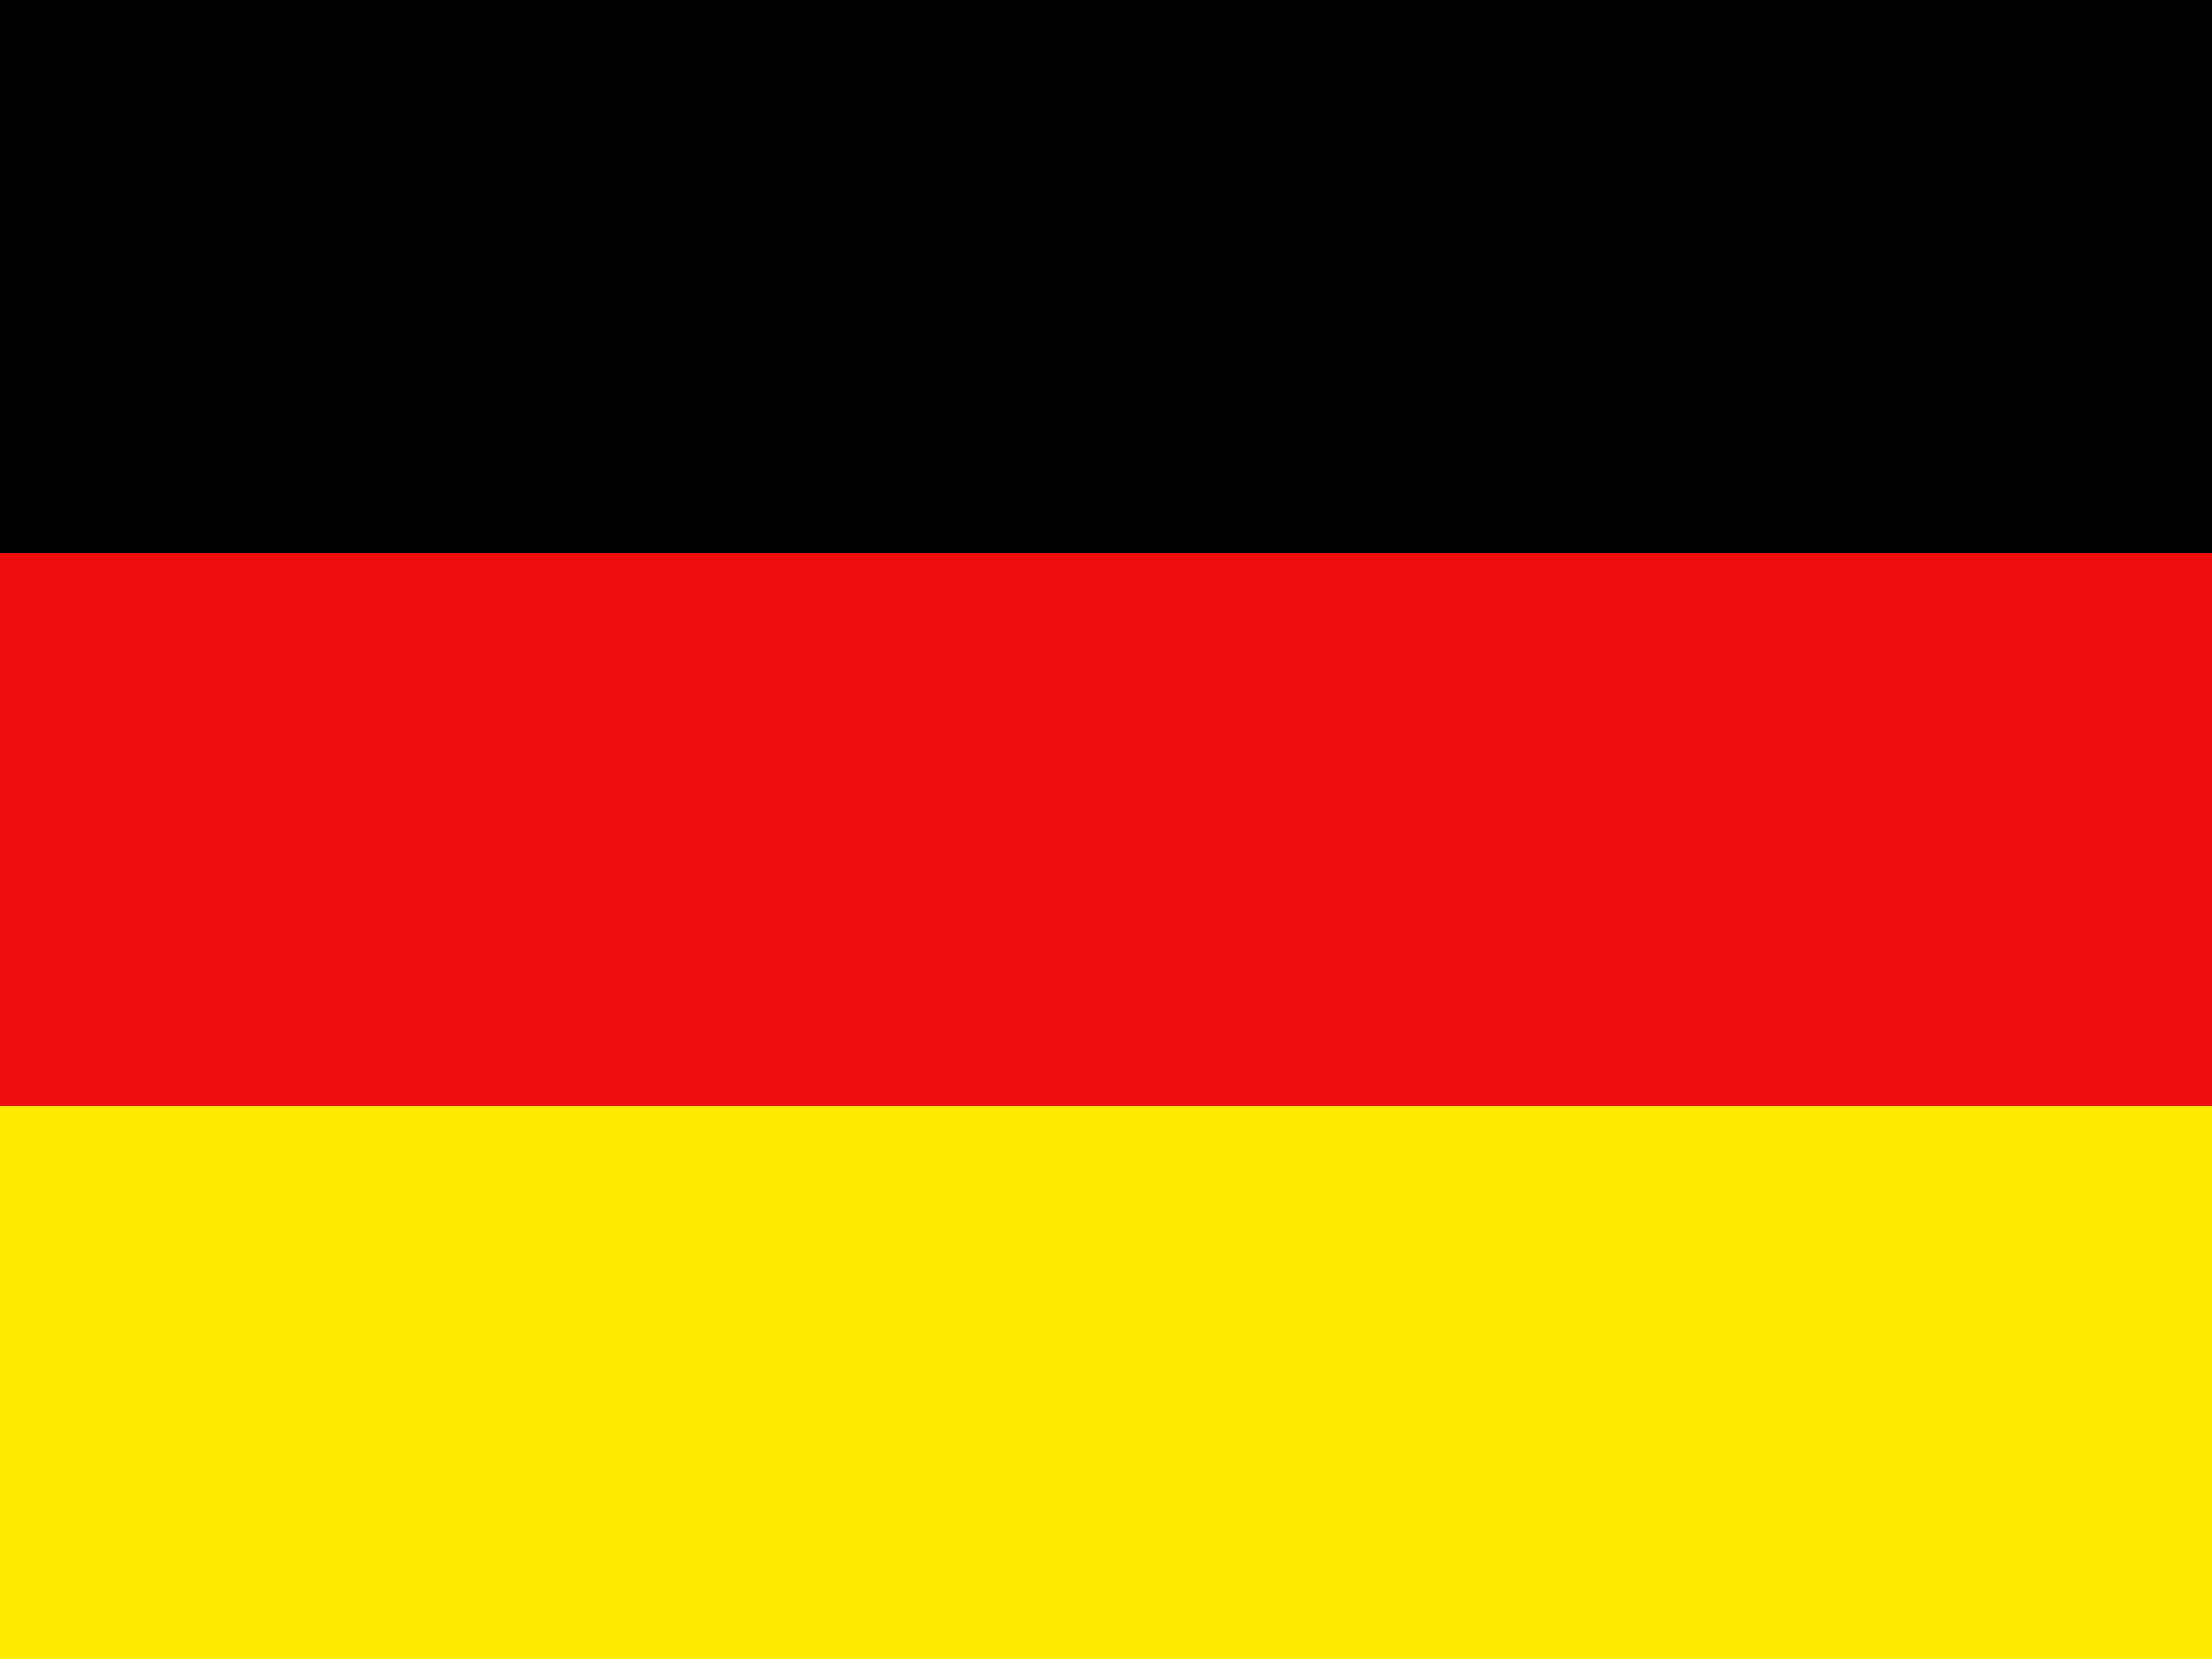 <?xml version="1.0" encoding="UTF-8" standalone="no"?>
<!DOCTYPE svg PUBLIC "-//W3C//DTD SVG 1.1//EN" "http://www.w3.org/Graphics/SVG/1.1/DTD/svg11.dtd">
<svg width="100%" height="100%" viewBox="0 0 24 18" version="1.1" xmlns="http://www.w3.org/2000/svg" xmlns:xlink="http://www.w3.org/1999/xlink" xml:space="preserve" xmlns:serif="http://www.serif.com/" style="fill-rule:evenodd;clip-rule:evenodd;stroke-linejoin:round;stroke-miterlimit:2;">
    <rect id="germany" x="0" y="0" width="24" height="18" style="fill:none;"/>
    <g id="germany1" serif:id="germany">
        <g id="germany2" serif:id="germany">
            <g transform="matrix(1,0,0,1,0,6)">
                <rect x="0" y="6" width="24" height="6" style="fill:rgb(255,234,1);"/>
            </g>
            <g transform="matrix(1,0,0,1,0,-6)">
                <rect x="0" y="12" width="24" height="6" style="fill:rgb(241,13,13);"/>
            </g>
            <rect x="0" y="0" width="24" height="6"/>
        </g>
    </g>
</svg>
